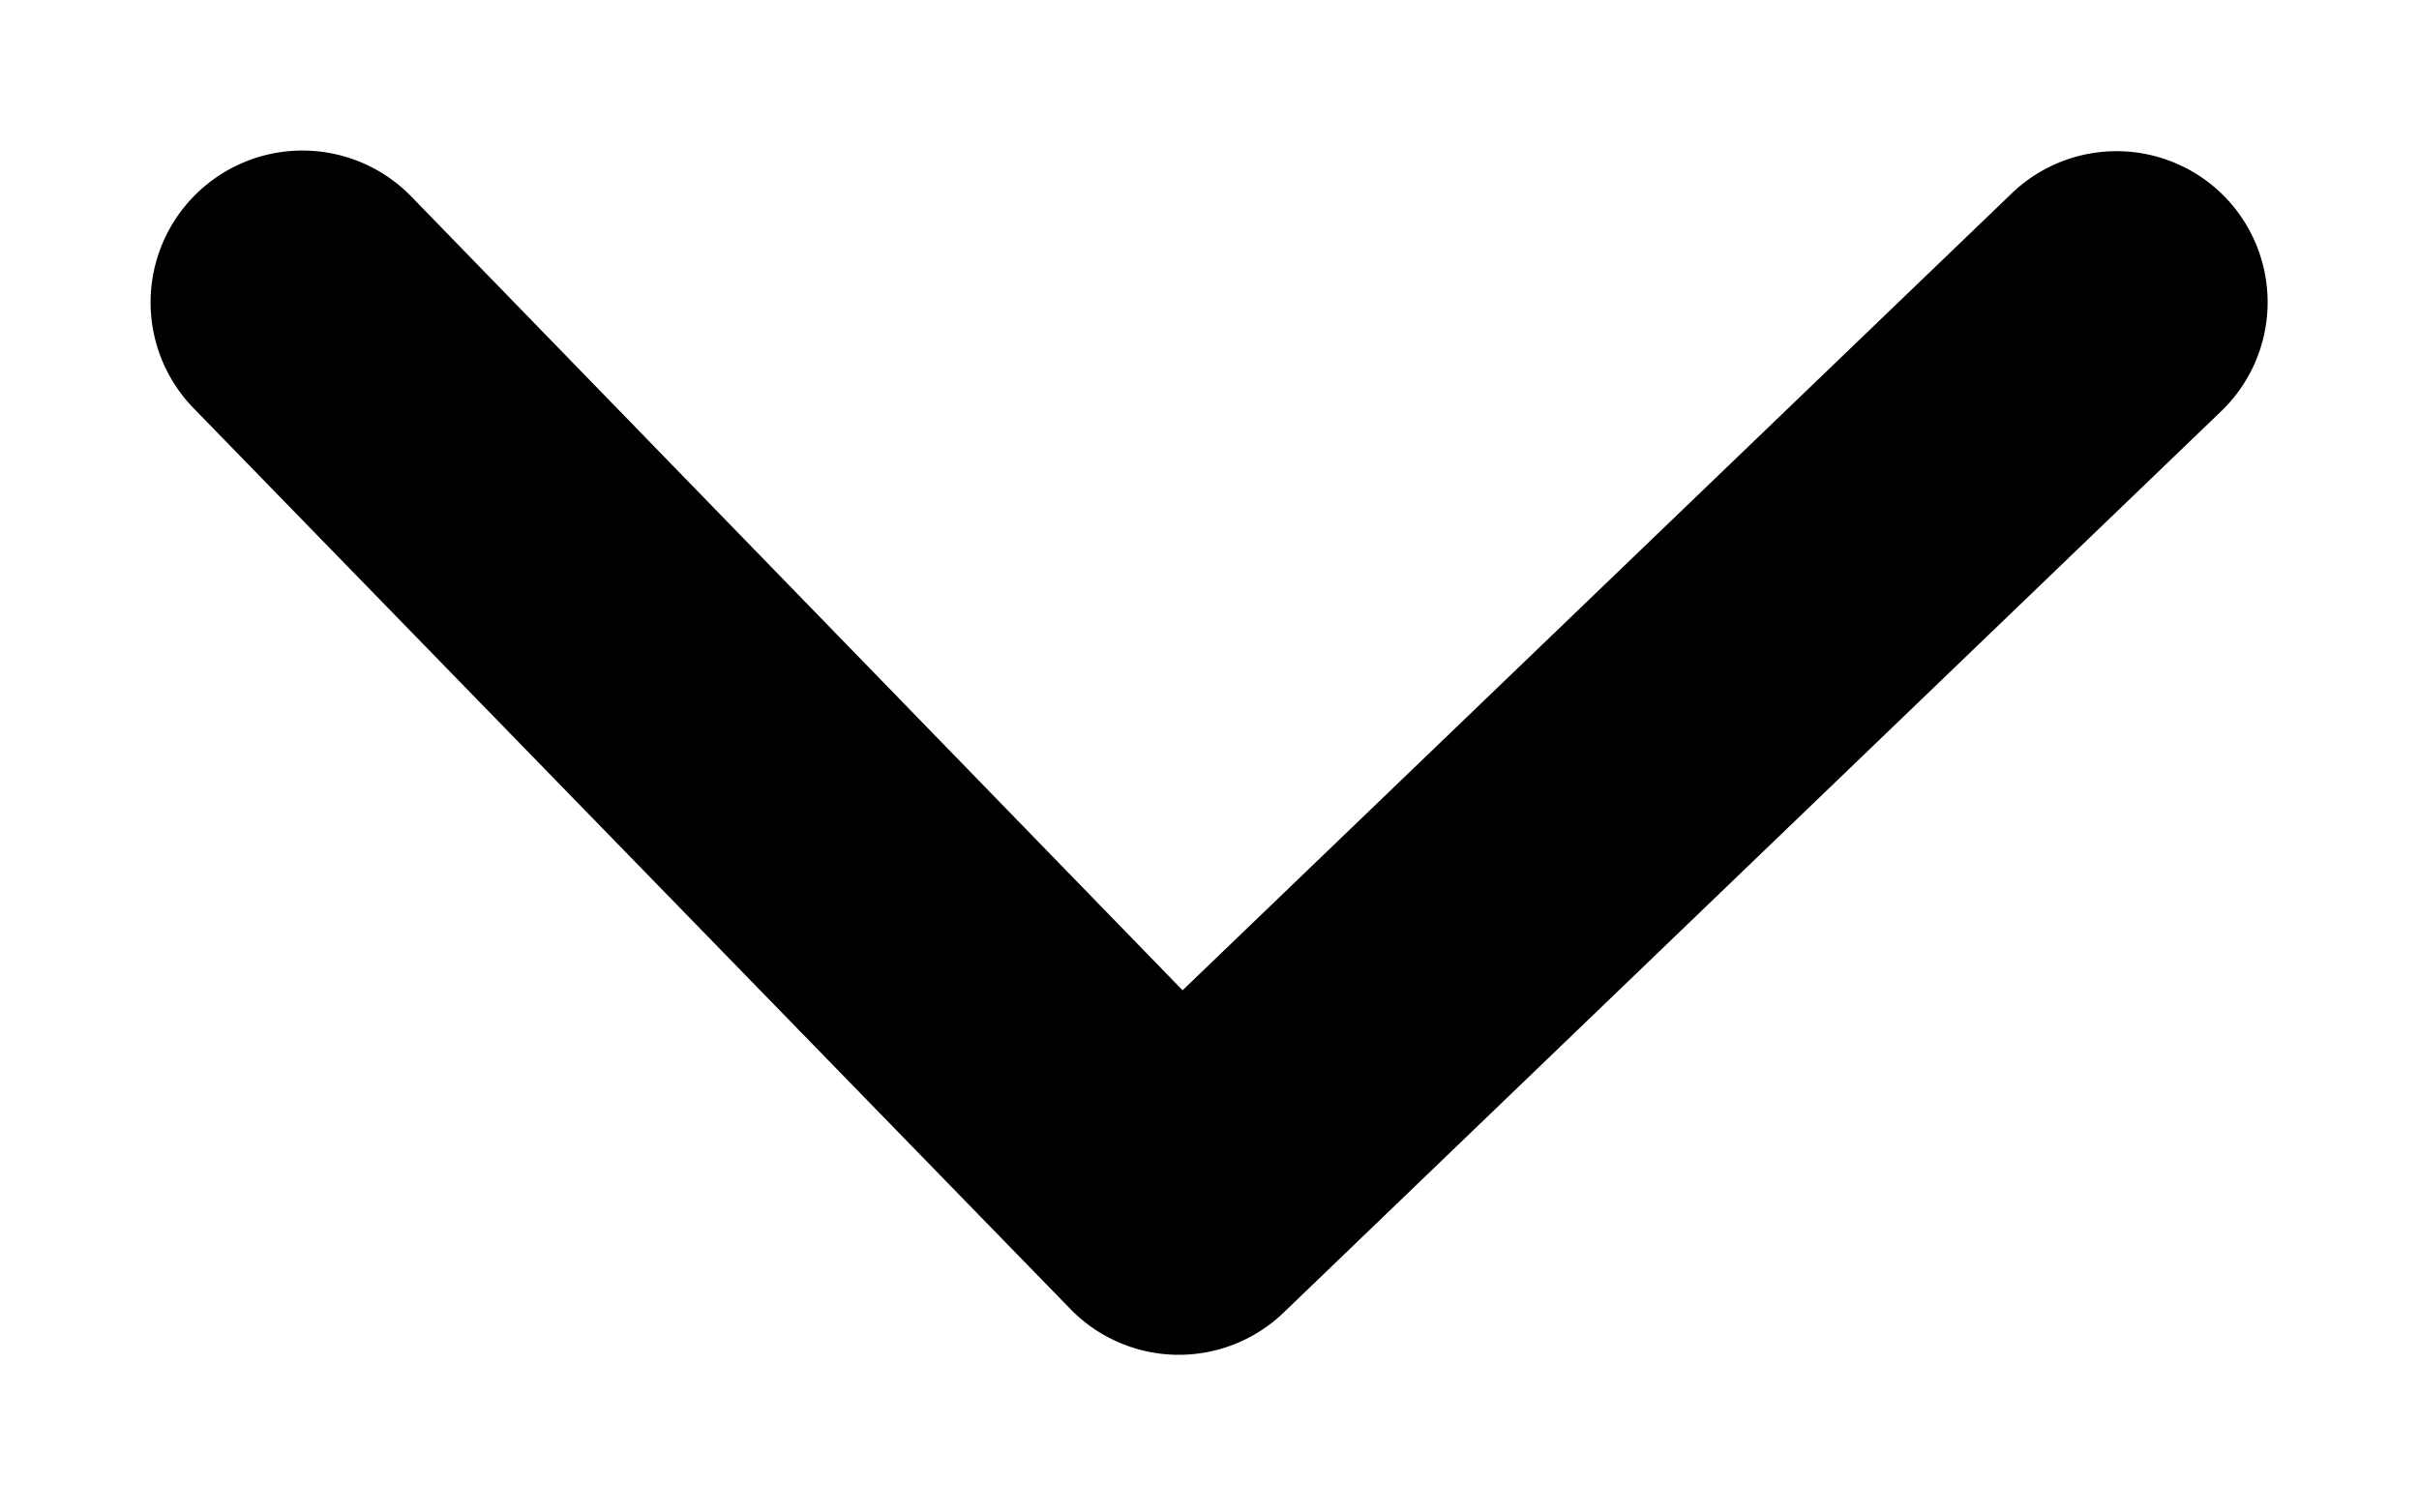 <svg xmlns="http://www.w3.org/2000/svg" version="1.1" width="1638" height="1024" fill="currentColor" aria-hidden="true" focusable="false">
    <path d="M1506.918 133.734a102.4 102.4 0 0 1-2.867 144.794l-634.88 610.509a102.4 102.4 0 0 1-144.384-2.458L131.072 276.48A102.4 102.4 0 1 1 278.528 133.12l522.24 537.6L1362.125 131.072a102.4 102.4 0 0 1 144.794 2.662z" p-id="9666"></path>
</svg>
